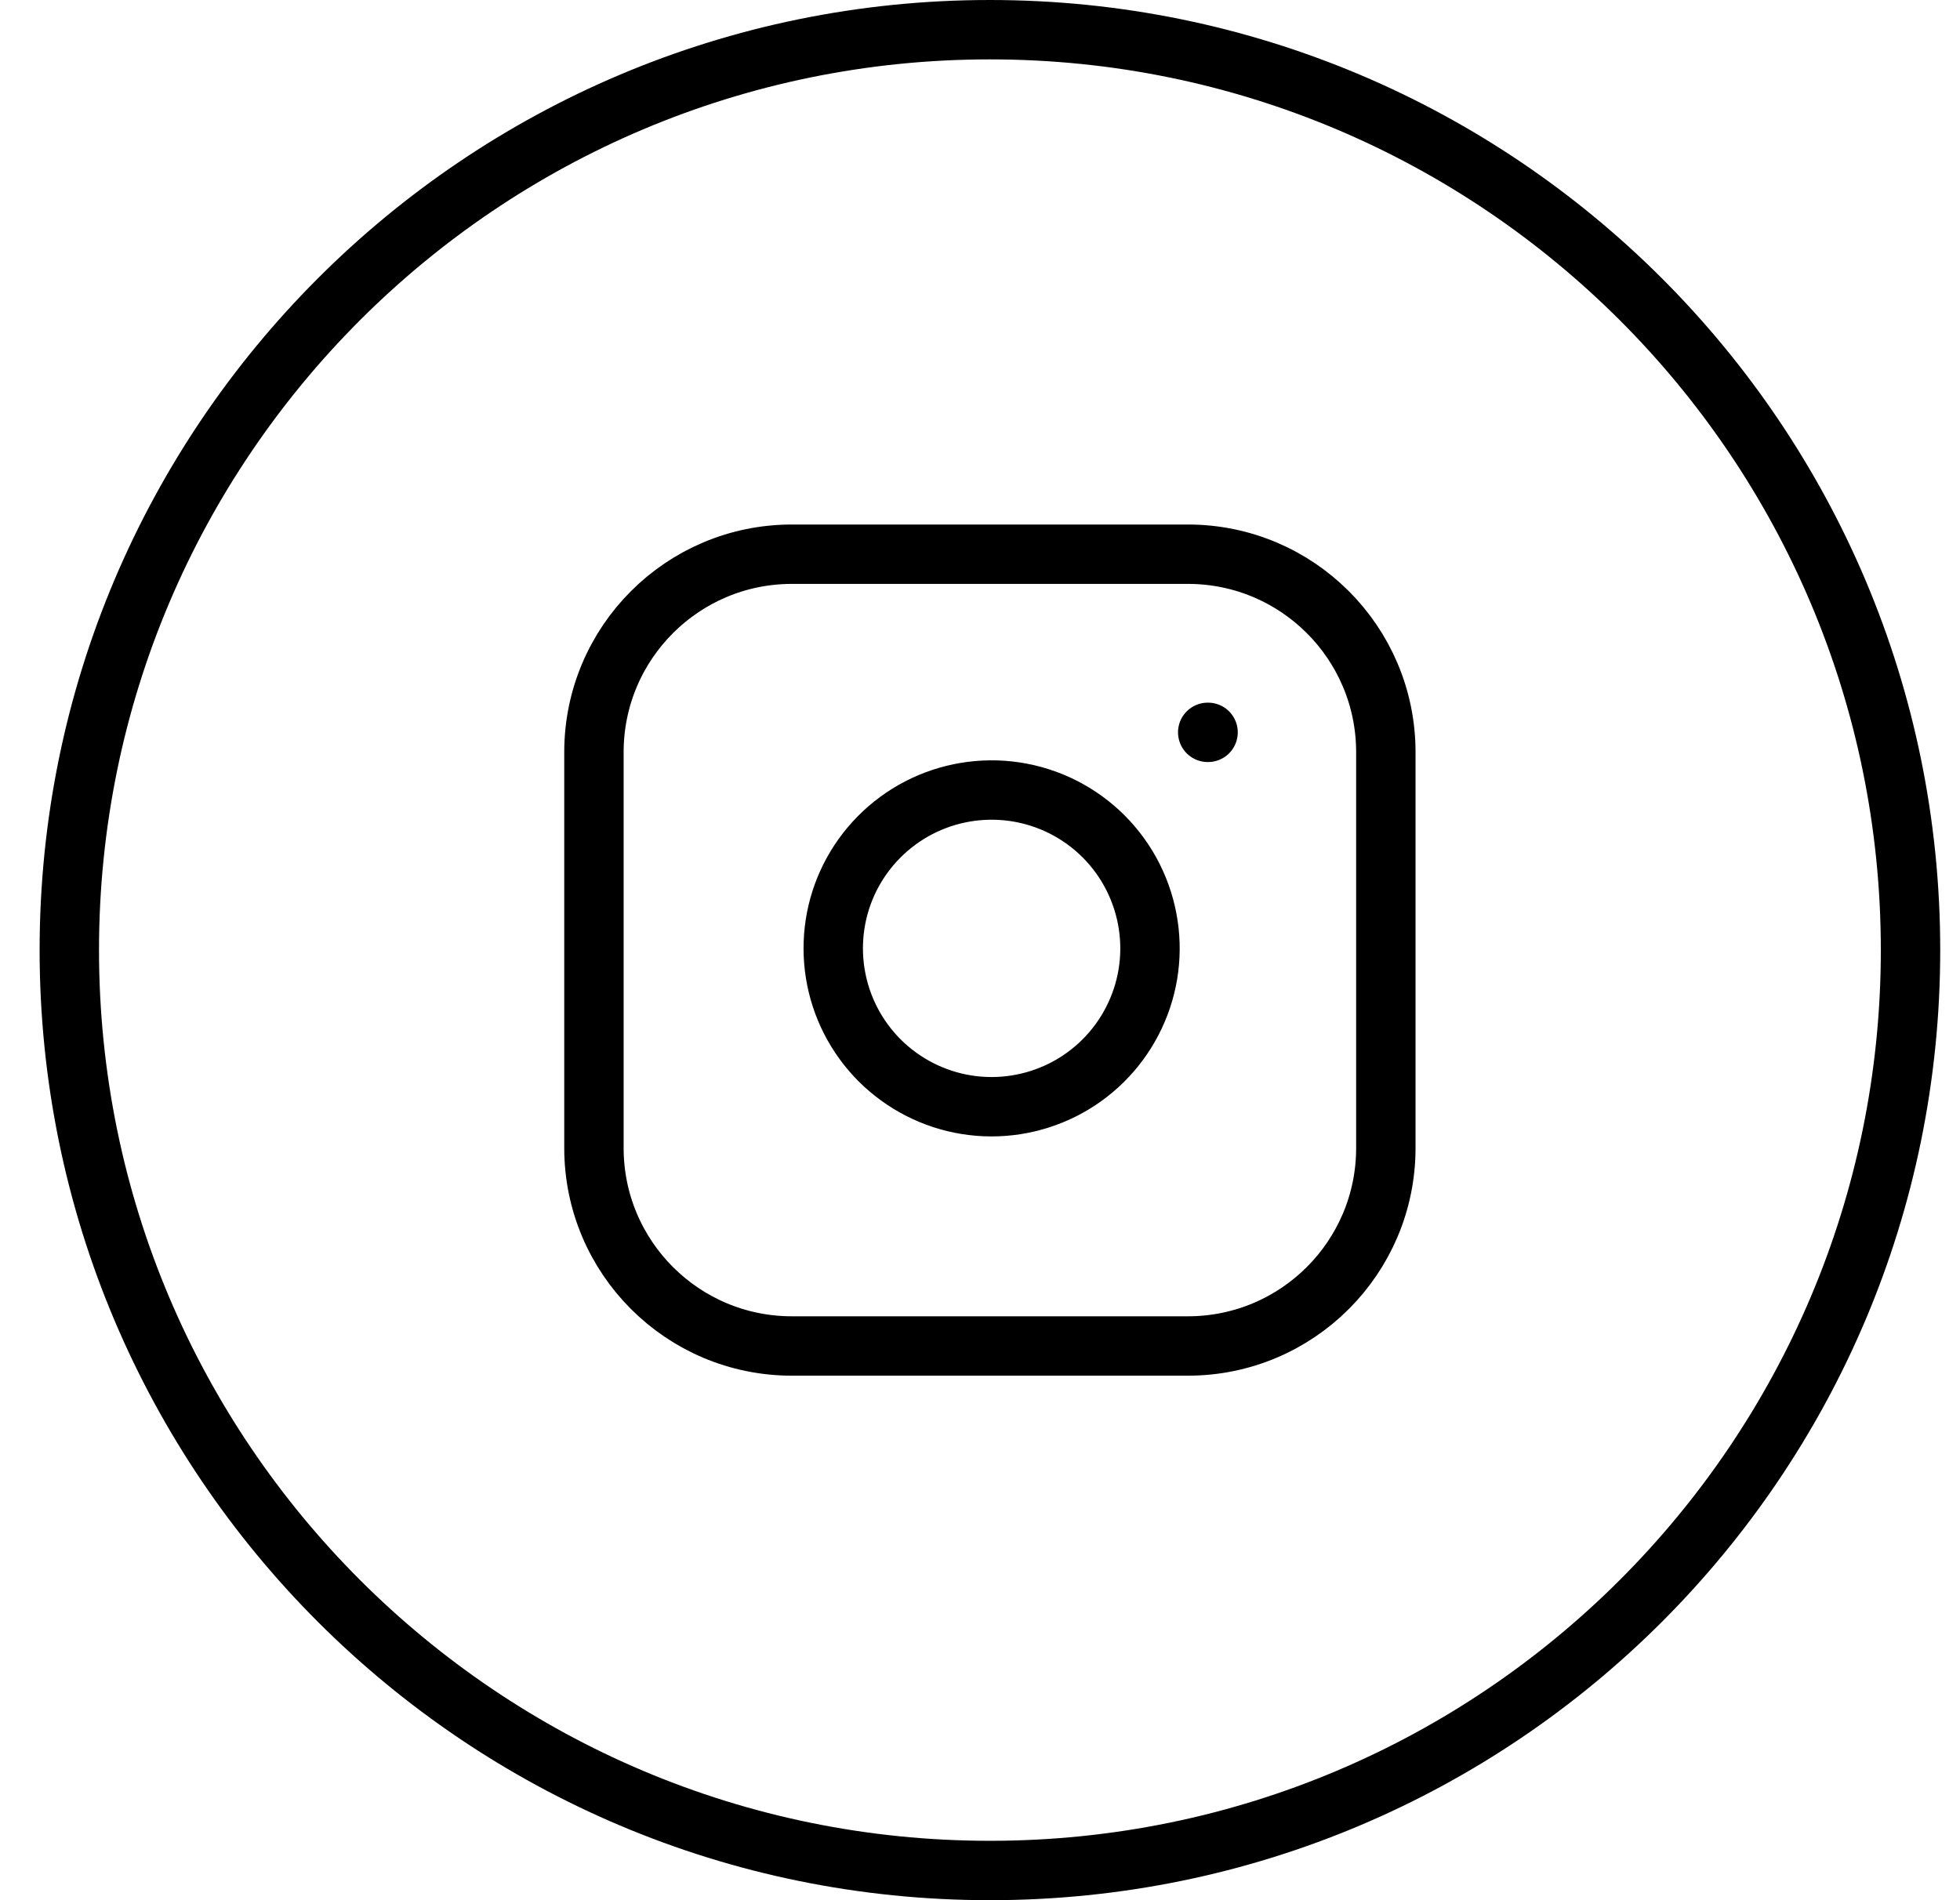 <svg width="33" height="32" viewBox="0 0 33 32" fill="none" xmlns="http://www.w3.org/2000/svg">
<path d="M1.167 16C1.167 7.44 8.106 0.5 16.667 0.5C25.227 0.5 32.167 7.44 32.167 16C32.167 24.56 25.227 31.5 16.667 31.5C8.106 31.5 1.167 24.56 1.167 16Z" stroke="black"/>
<path d="M20 9.333H13.333C11.492 9.333 10 10.826 10 12.667V19.333C10 21.174 11.492 22.667 13.333 22.667H20C21.841 22.667 23.333 21.174 23.333 19.333V12.667C23.333 10.826 21.841 9.333 20 9.333Z" stroke="black" stroke-linecap="round" stroke-linejoin="round"/>
<path d="M19.333 15.58C19.416 16.135 19.321 16.701 19.062 17.199C18.804 17.697 18.395 18.101 17.894 18.353C17.393 18.605 16.826 18.693 16.272 18.604C15.718 18.515 15.207 18.253 14.81 17.857C14.413 17.46 14.152 16.948 14.063 16.395C13.974 15.841 14.061 15.273 14.313 14.772C14.566 14.271 14.969 13.863 15.467 13.604C15.965 13.346 16.532 13.251 17.087 13.333C17.653 13.417 18.177 13.681 18.581 14.085C18.986 14.49 19.249 15.014 19.333 15.58Z" stroke="black" stroke-linecap="round" stroke-linejoin="round"/>
<path d="M20.334 12.333H20.34" stroke="black" stroke-linecap="round" stroke-linejoin="round"/>
</svg>
